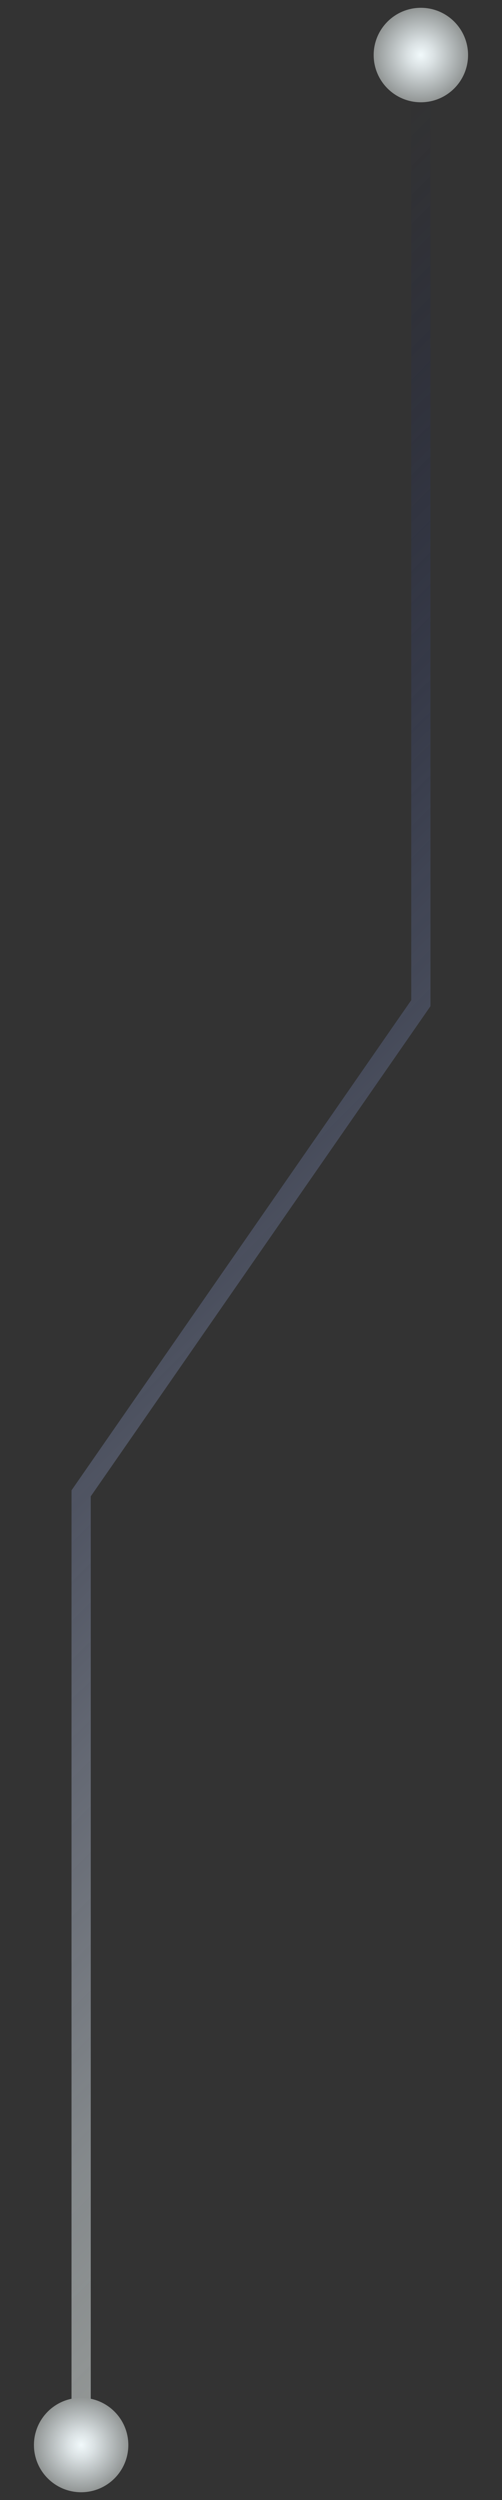 <svg id="eef44c63-6290-4ed2-ae60-aae67371d041" data-name="Layer 1" xmlns="http://www.w3.org/2000/svg" xmlns:xlink="http://www.w3.org/1999/xlink" viewBox="0 0 52.22 259.81"><rect x="0" y="0" width="52.22" height="259.81" fill="#333333" stroke="none"/><defs><style>.ea8ac399-f296-4c6c-a1ff-02337617eeba{fill:none;stroke-linecap:square;stroke-miterlimit:10;stroke-width:2px;stroke:url(#ac73d654-3cd6-42e5-a349-9ec08358ff59);}.b315aa7f-5955-48de-a917-4b9403da071e{fill:url(#ffaebee7-b467-4b28-968b-7aae8811460e);}.a8b04138-21a1-4de2-b189-ff12f8c25c63{fill:url(#b3e1a8c0-6f00-4e43-96bd-1c9a975a70bd);}</style><linearGradient id="ac73d654-3cd6-42e5-a349-9ec08358ff59" x1="27.7" y1="281.7" x2="131.31" y2="178.09" gradientTransform="translate(-203.79 209.41) rotate(-90)" gradientUnits="userSpaceOnUse"><stop offset="0" stop-color="#929695"/><stop offset="0.13" stop-color="#898e91" stop-opacity="0.94"/><stop offset="0.33" stop-color="#727886" stop-opacity="0.77"/><stop offset="0.6" stop-color="#4c5573" stop-opacity="0.5"/><stop offset="0.91" stop-color="#19255a" stop-opacity="0.12"/><stop offset="1" stop-color="#081552" stop-opacity="0"/></linearGradient><radialGradient id="ffaebee7-b467-4b28-968b-7aae8811460e" cx="-44.67" cy="212.23" r="4.91" gradientTransform="translate(-203.79 209.41) rotate(-90)" gradientUnits="userSpaceOnUse"><stop offset="0" stop-color="#f1f9fb"/><stop offset="0.28" stop-color="#dae1e3"/><stop offset="0.86" stop-color="#a0a5a5"/><stop offset="1" stop-color="#929695"/></radialGradient><radialGradient id="b3e1a8c0-6f00-4e43-96bd-1c9a975a70bd" cx="203.69" cy="247.56" r="4.91" xlink:href="#ffaebee7-b467-4b28-968b-7aae8811460e"/></defs><title>gt_landing_bg</title><polyline class="ea8ac399-f296-4c6c-a1ff-02337617eeba" points="8.44 249.18 8.44 155.19 43.78 104.25 43.78 10.63"/><circle class="b315aa7f-5955-48de-a917-4b9403da071e" cx="8.44" cy="254.09" r="4.91"/><circle class="a8b04138-21a1-4de2-b189-ff12f8c25c63" cx="43.78" cy="5.72" r="4.91"/></svg>
